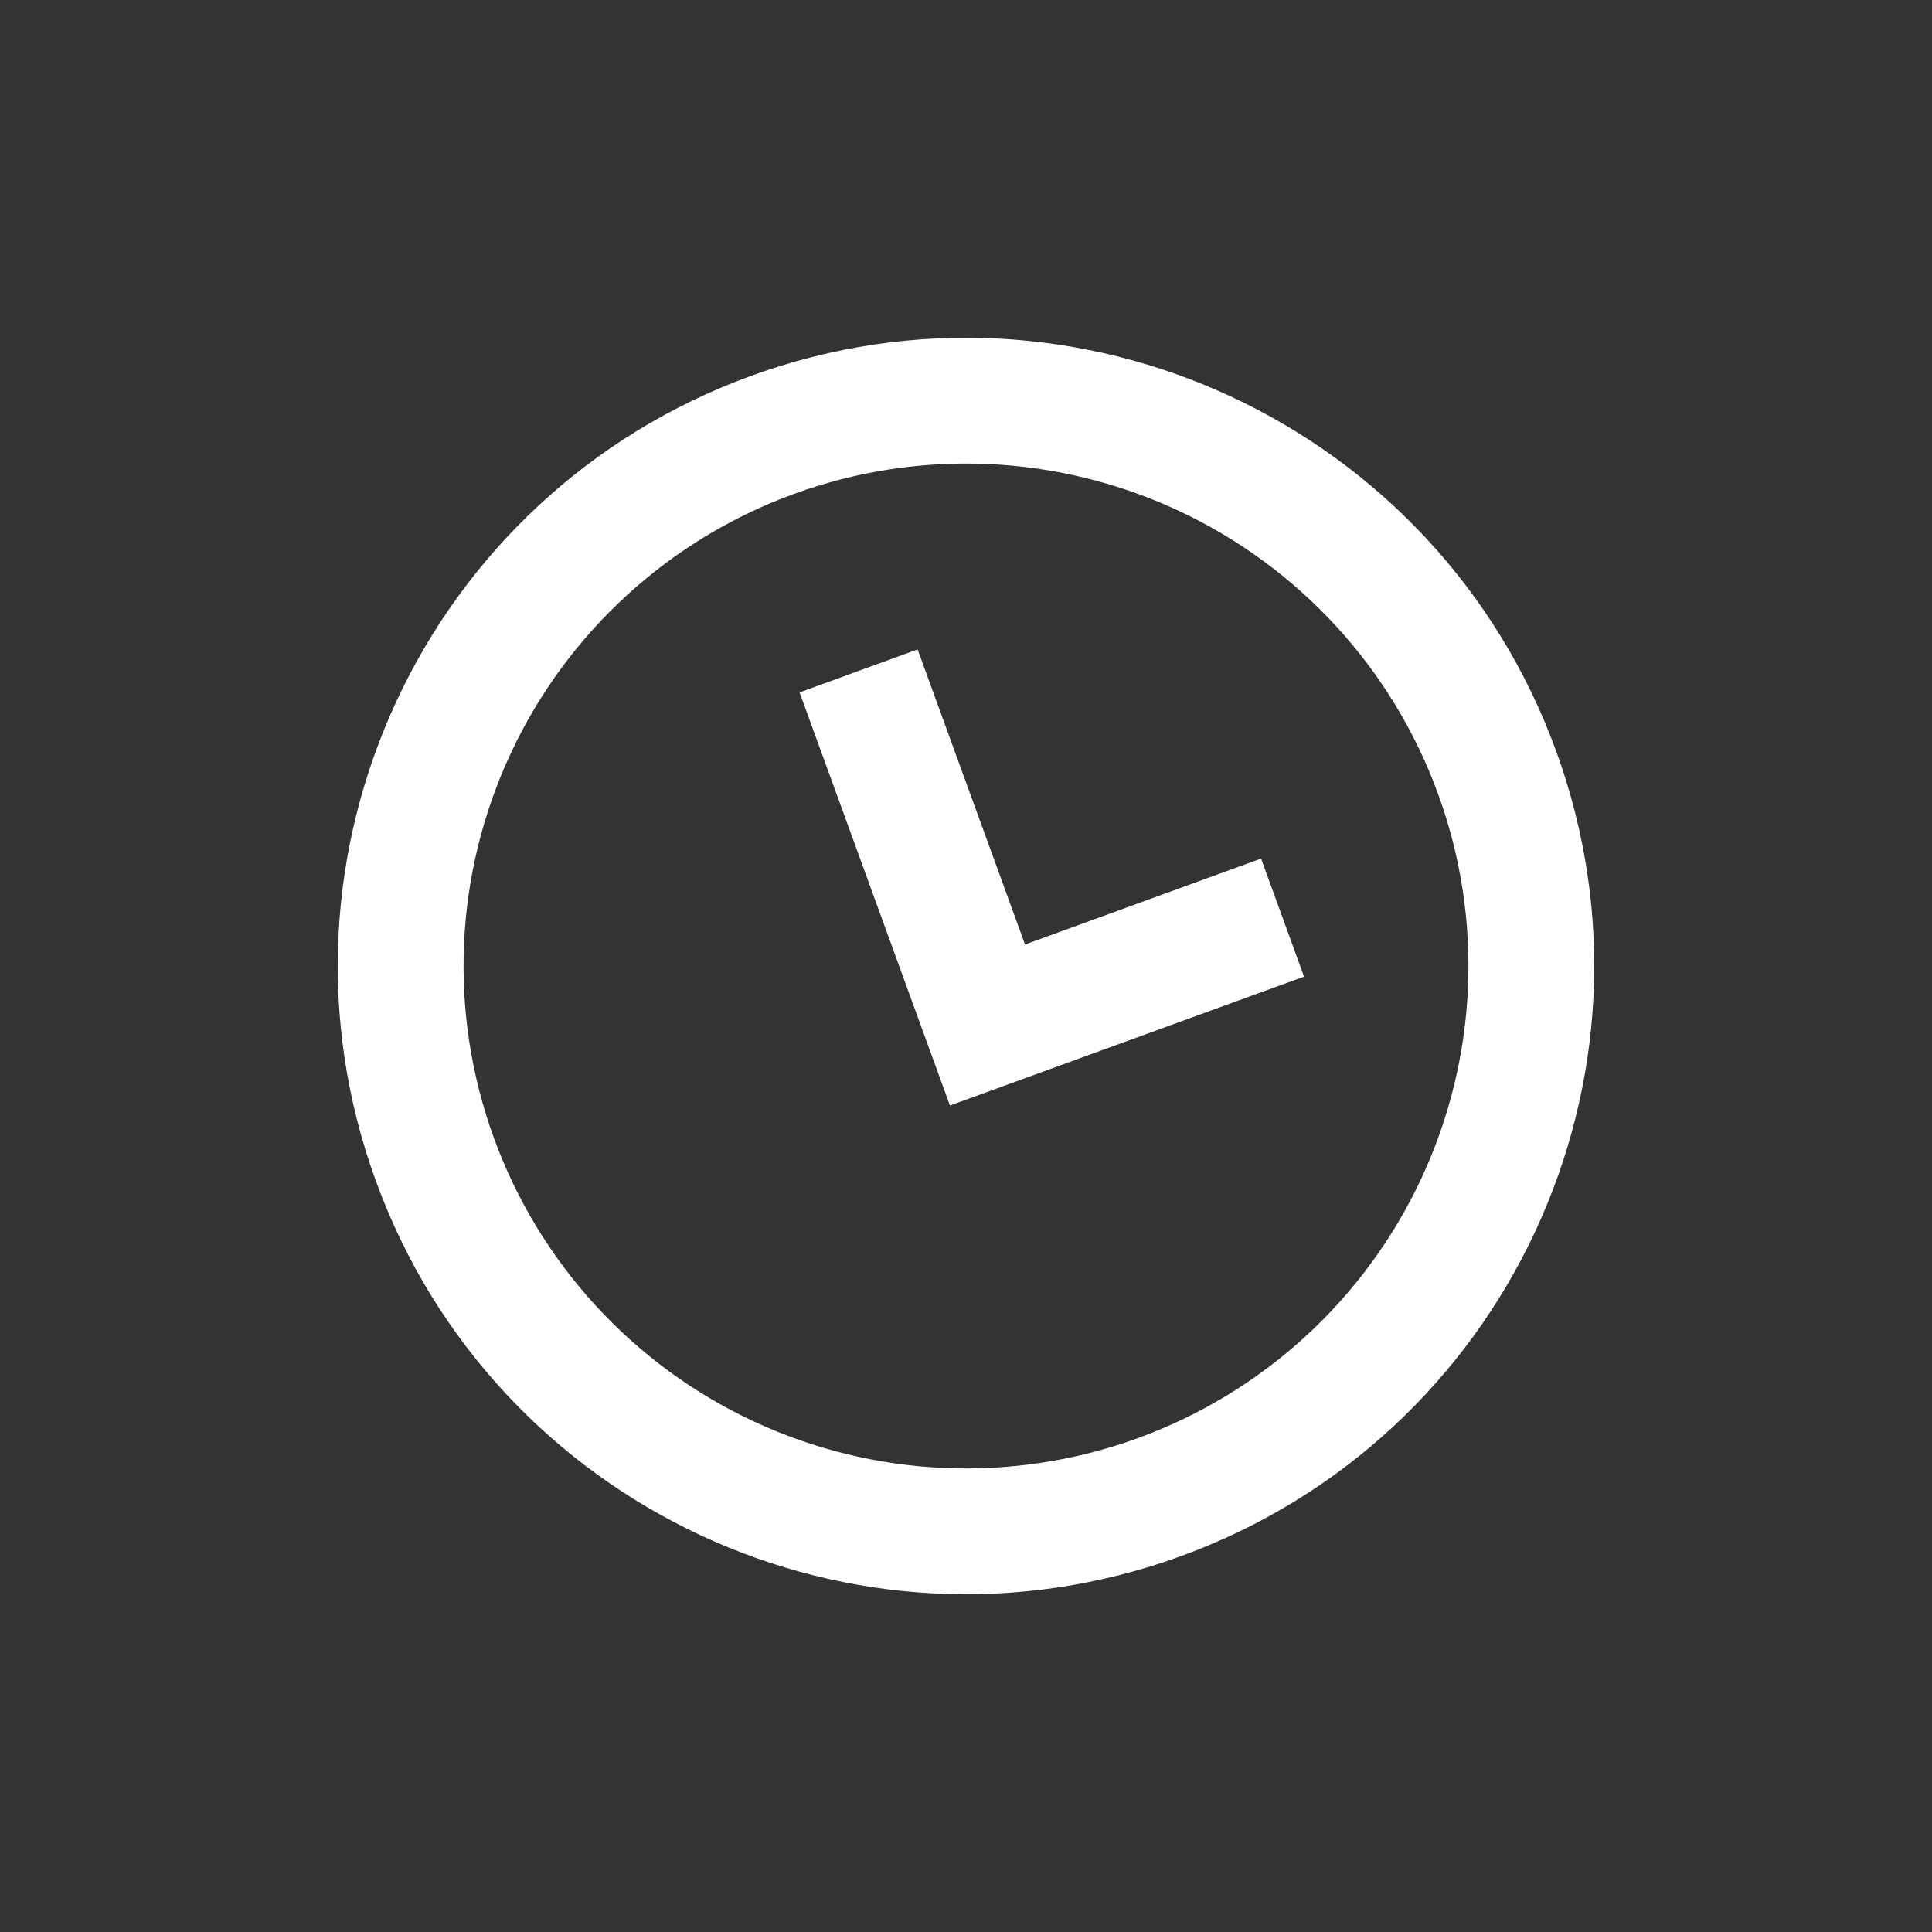 <svg width="65" height="65" viewBox="0 0 65 65" fill="none" xmlns="http://www.w3.org/2000/svg">
<rect x="0" y="0" width="65" height="65" fill="#333333" stroke="none"/>
<g clip-path="url(#clip0_1_269)">
<path d="M39.727 52.356C28.76 56.348 16.635 50.694 12.644 39.727C8.652 28.761 14.306 16.635 25.273 12.644C36.239 8.652 48.365 14.306 52.356 25.273C56.348 36.239 50.694 48.365 39.727 52.356ZM38.282 48.385C42.495 46.852 45.926 43.707 47.821 39.644C49.715 35.581 49.918 30.931 48.385 26.718C46.852 22.505 43.707 19.074 39.644 17.179C35.581 15.285 30.931 15.082 26.718 16.615C22.505 18.148 19.074 21.293 17.179 25.356C15.285 29.419 15.082 34.069 16.615 38.282C18.148 42.495 21.293 45.926 25.356 47.821C29.419 49.715 34.069 49.918 38.282 48.385ZM34.486 31.777L42.428 28.886L43.873 32.858L31.96 37.194L26.901 23.295L30.872 21.849L34.486 31.777Z" fill="white"/>
</g>
<defs>
<clipPath id="clip0_1_269">
<rect width="50" height="50" fill="white" transform="translate(0 17.345) scale(1.014) rotate(-20)"/>
</clipPath>
</defs>
</svg>
